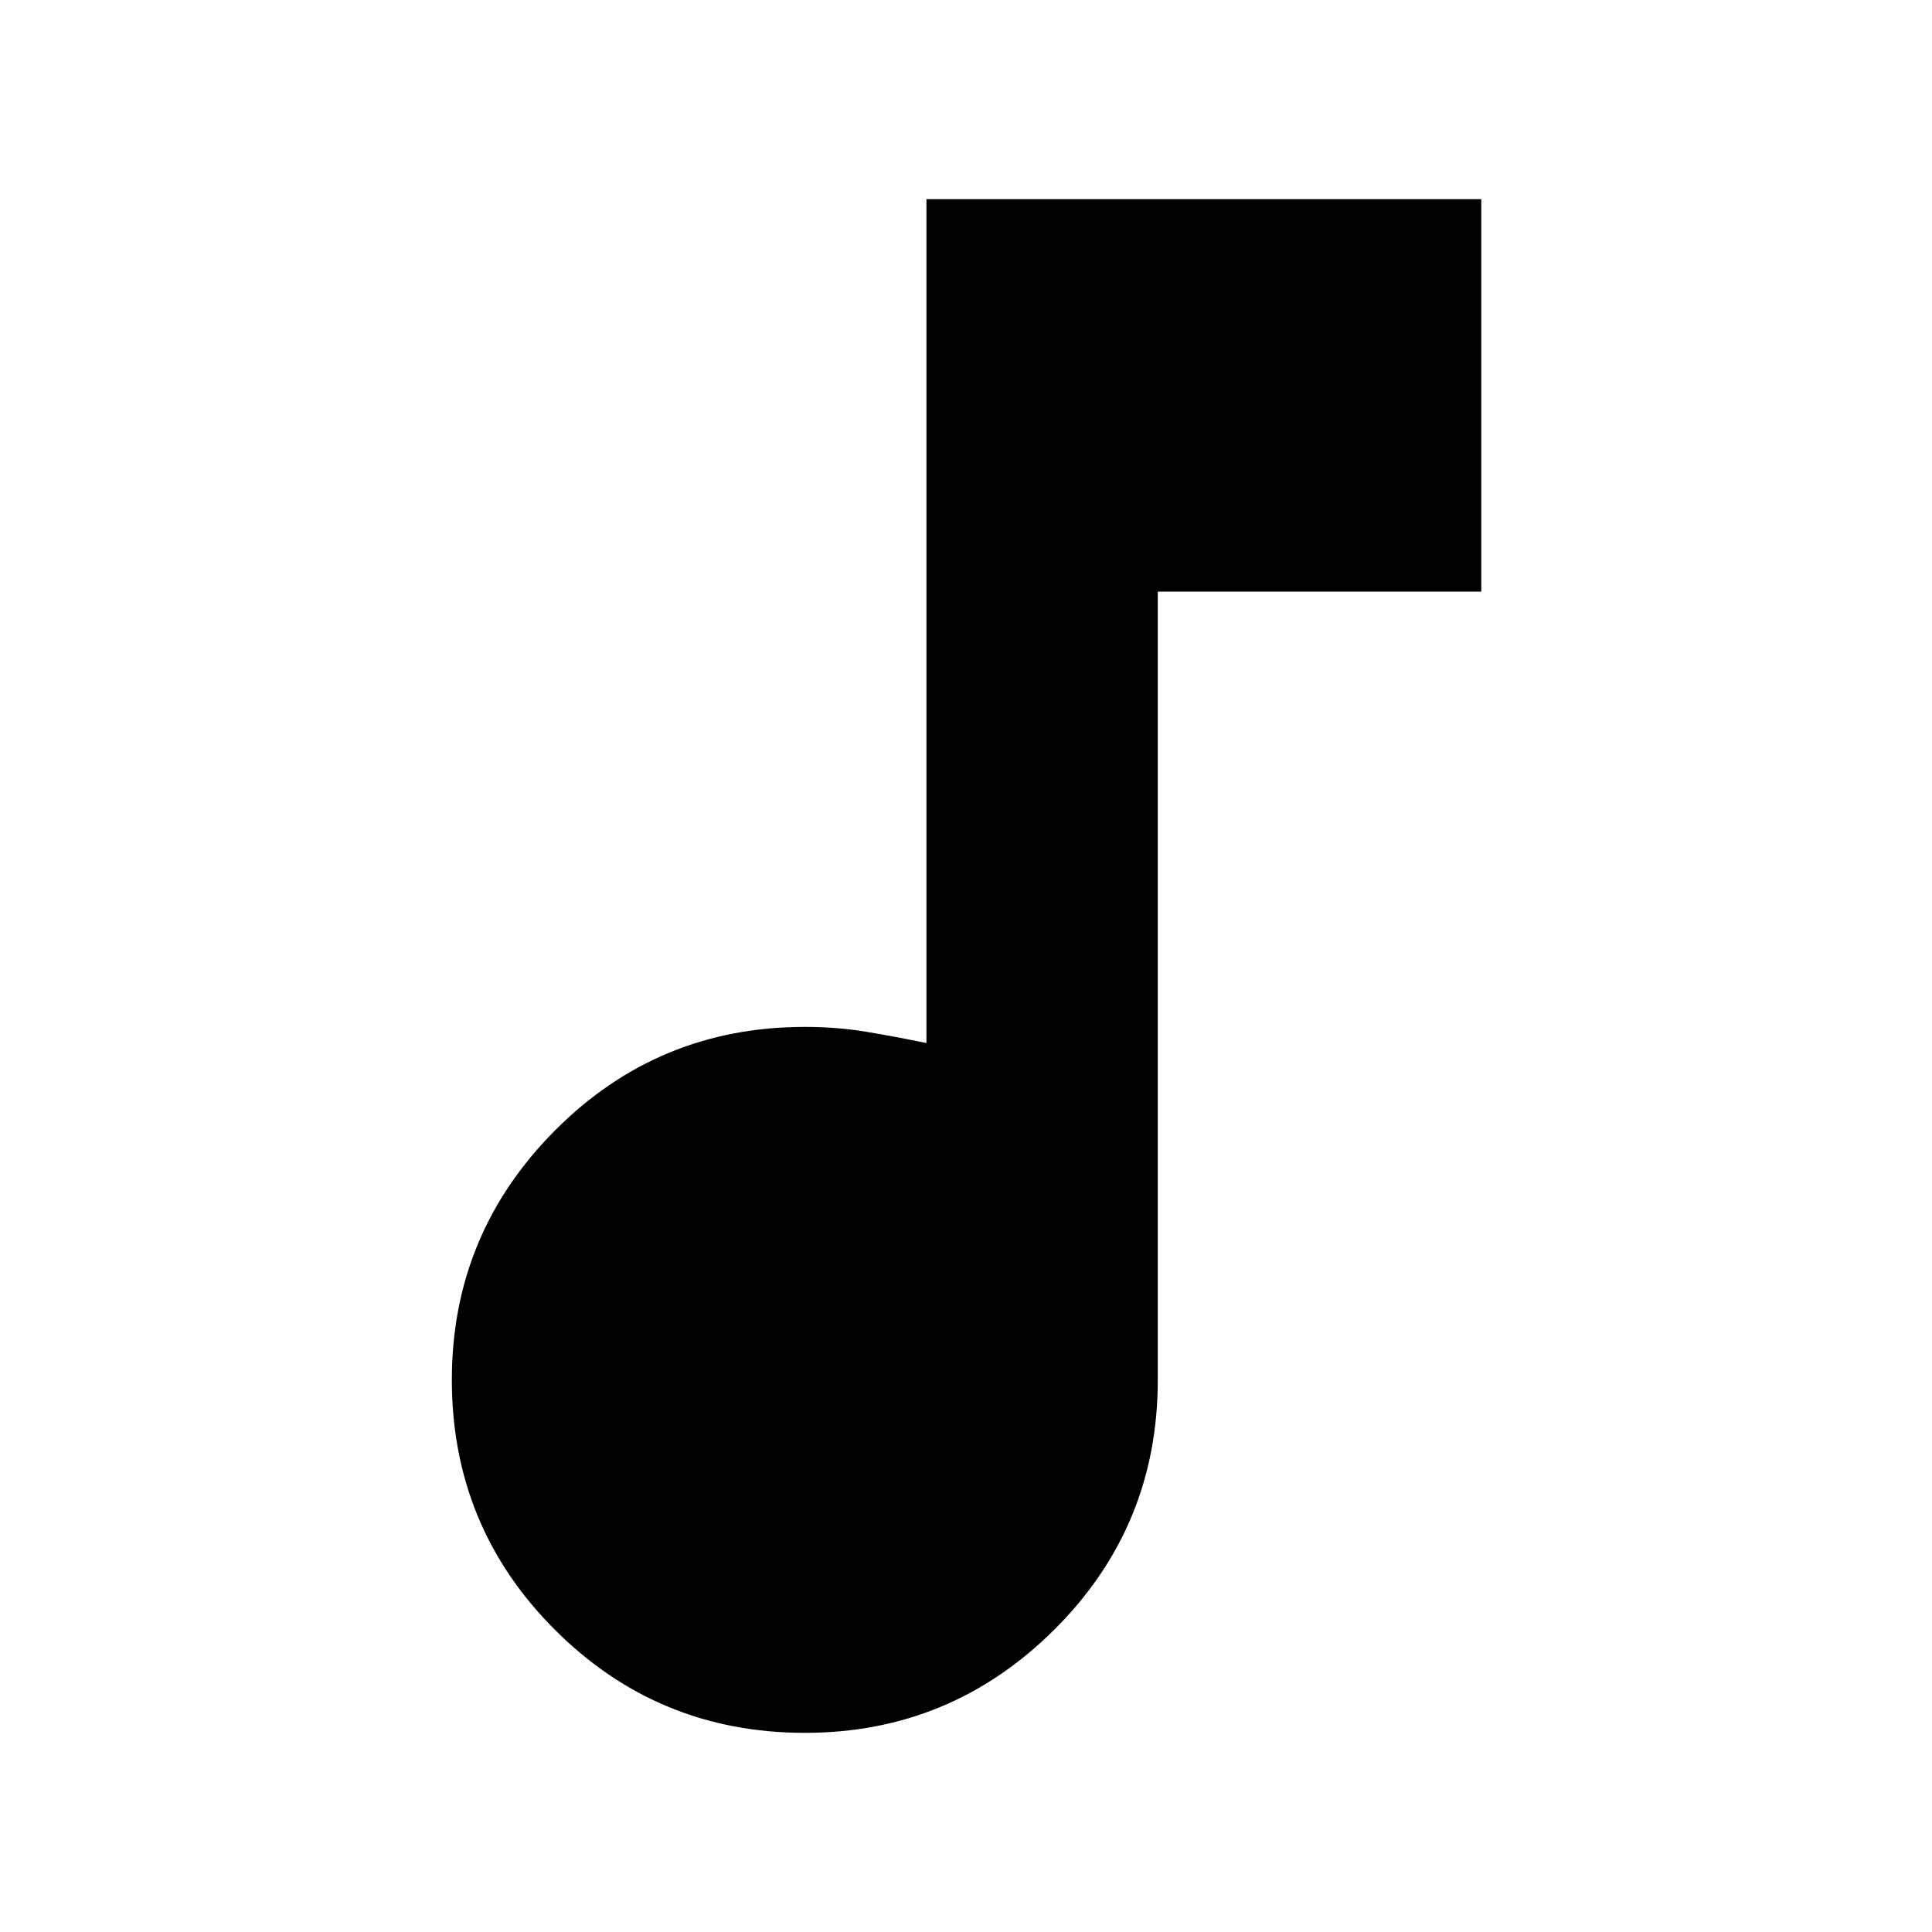 <svg xmlns="http://www.w3.org/2000/svg" height="20" viewBox="0 -960 960 960" width="20"><path d="M399.91-98.96q-72.97 0-124.18-51.21-51.21-51.21-51.21-124.18 0-72.4 51.21-123.9 51.21-51.49 124.18-51.49 16.02 0 30.64 2.44 14.62 2.43 29.8 5.6v-419.34h275.69v195H575.3v391.69q0 72.97-51.49 124.18-51.49 51.21-123.9 51.21Z"/></svg>